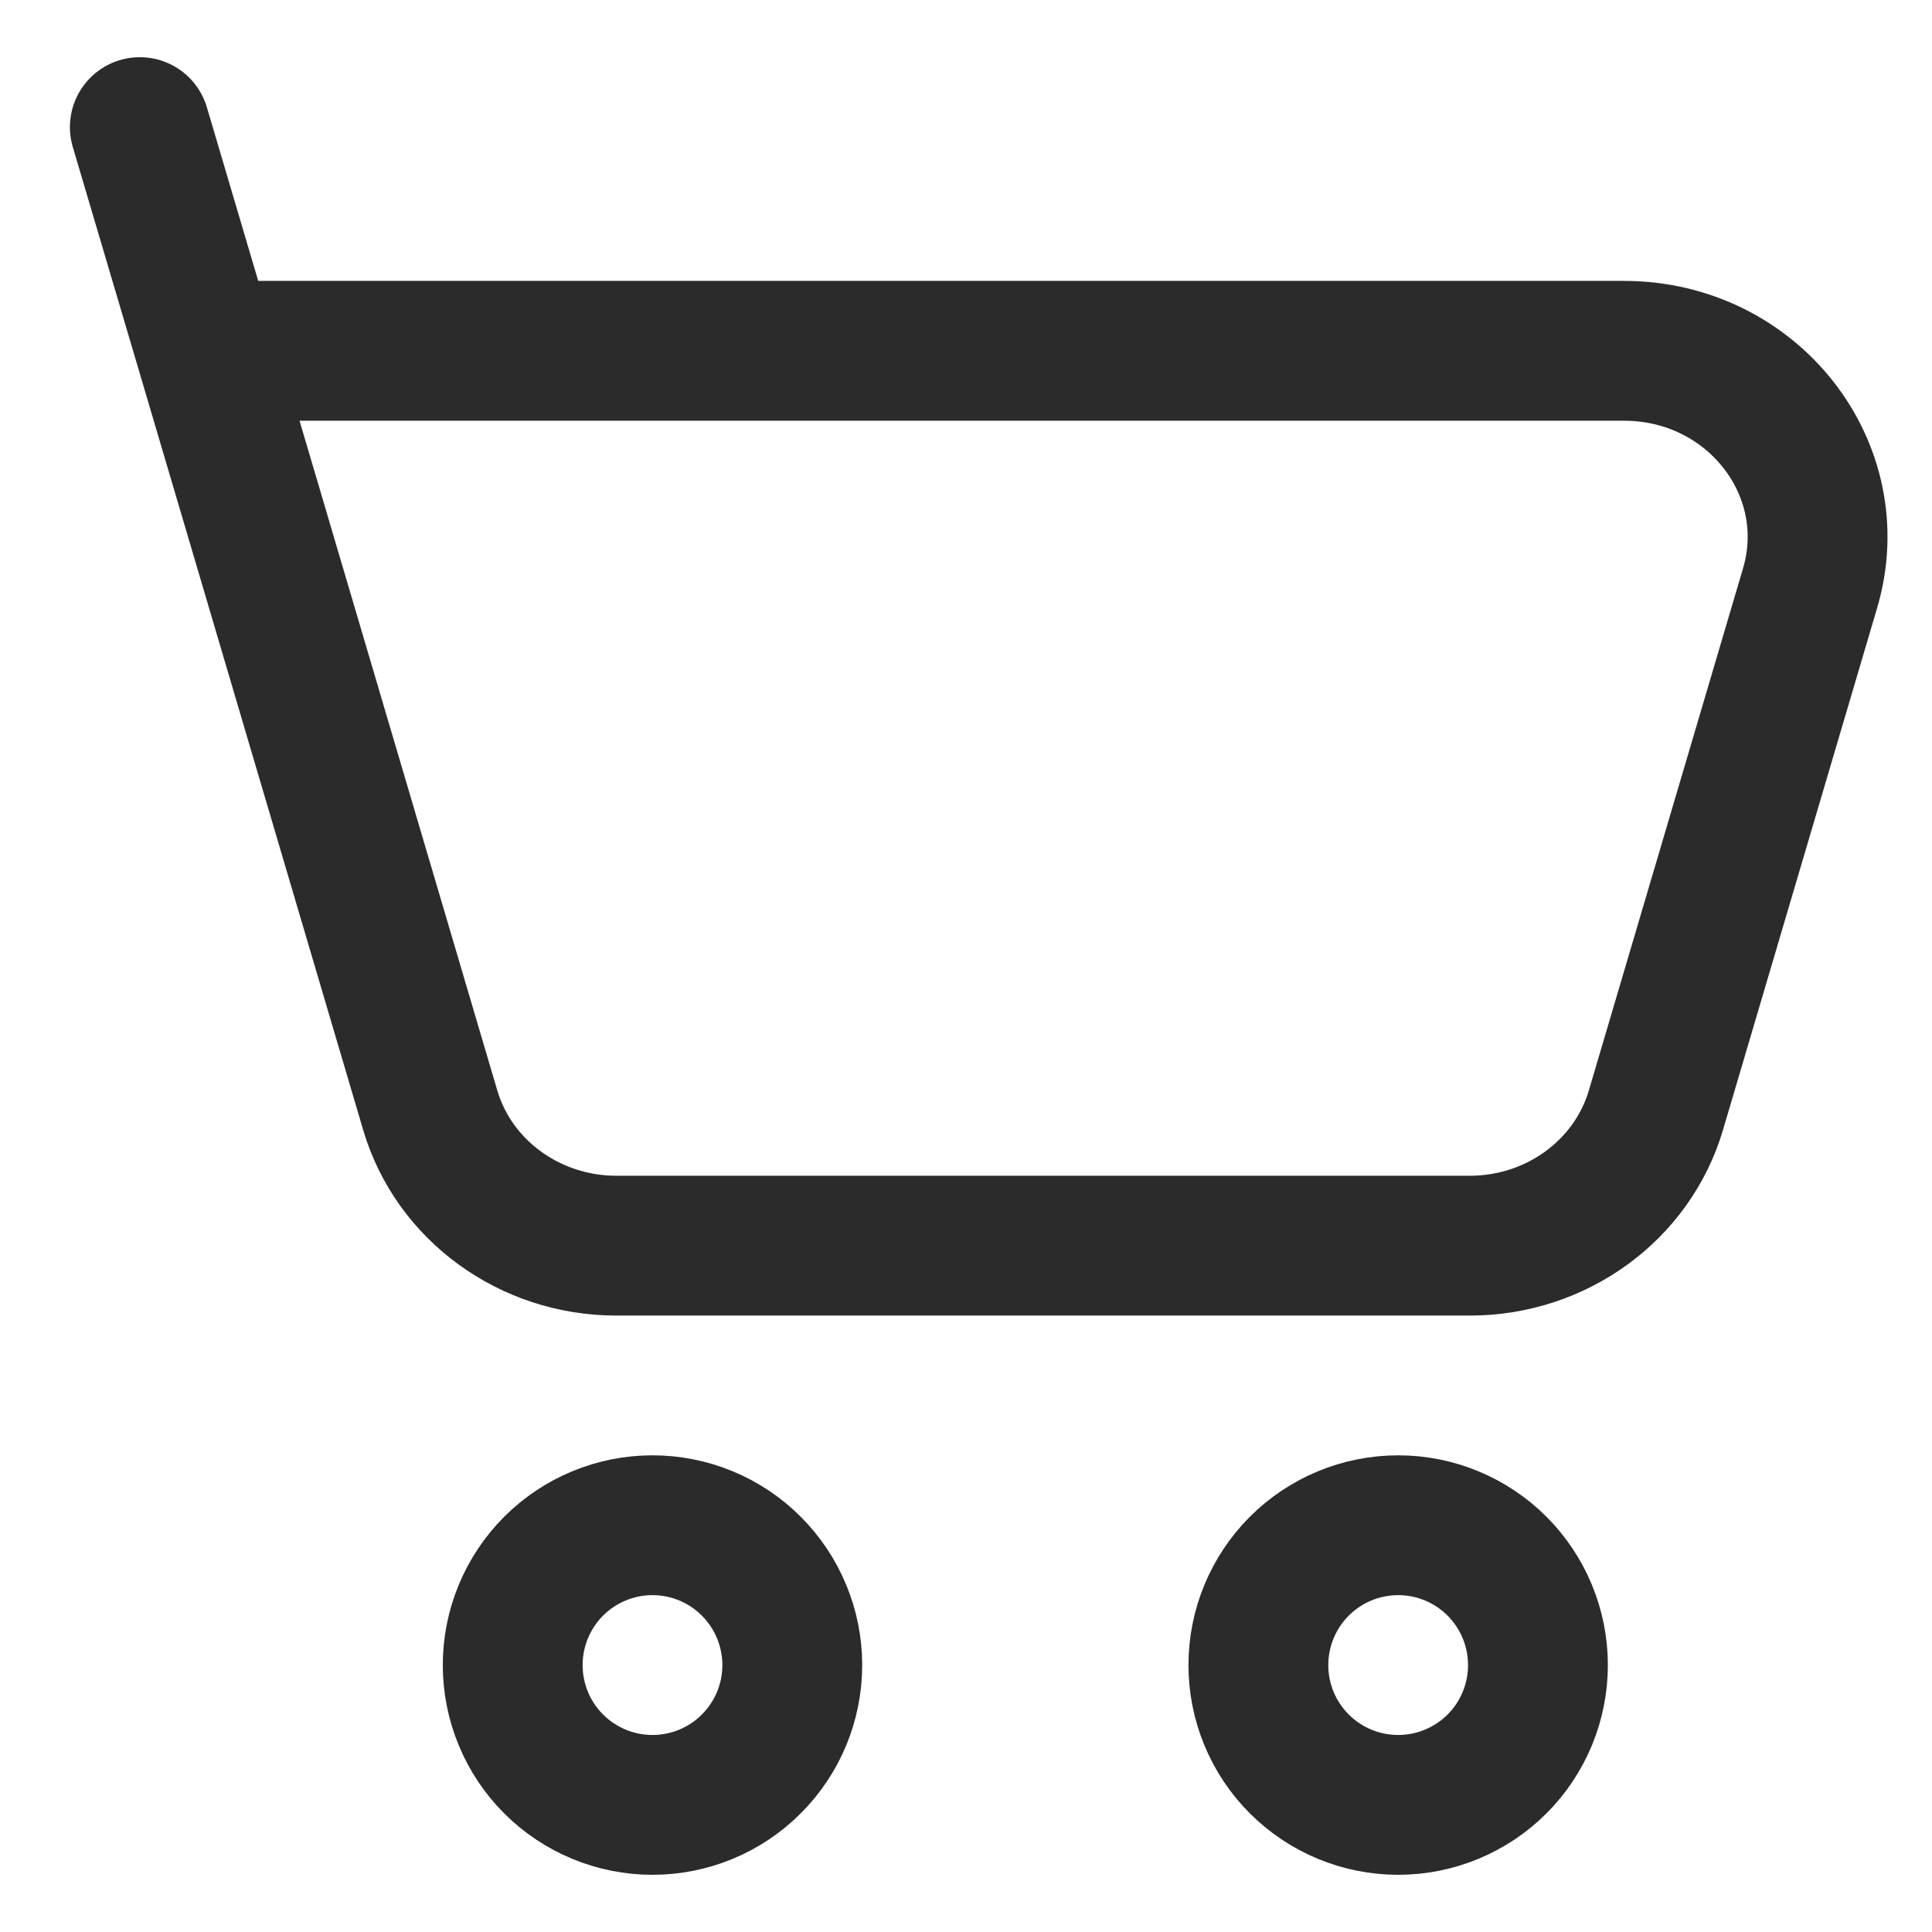 <svg width="24" height="24" viewBox="0 0 24 24" fill="none" xmlns="http://www.w3.org/2000/svg">
<path d="M2.559 4.358H20.175C21.771 4.358 22.923 5.828 22.485 7.308L20.57 13.793C20.275 14.788 19.332 15.474 18.26 15.474H7.656C6.583 15.474 5.639 14.787 5.345 13.793L2.559 4.358ZM2.559 4.358L1.737 1.579M17.369 22.421C17.829 22.421 18.271 22.238 18.597 21.912C18.922 21.587 19.105 21.145 19.105 20.684C19.105 20.224 18.922 19.782 18.597 19.456C18.271 19.13 17.829 18.947 17.369 18.947C16.908 18.947 16.466 19.13 16.14 19.456C15.815 19.782 15.632 20.224 15.632 20.684C15.632 21.145 15.815 21.587 16.14 21.912C16.466 22.238 16.908 22.421 17.369 22.421ZM8.105 22.421C8.566 22.421 9.008 22.238 9.333 21.912C9.659 21.587 9.842 21.145 9.842 20.684C9.842 20.224 9.659 19.782 9.333 19.456C9.008 19.13 8.566 18.947 8.105 18.947C7.645 18.947 7.203 19.13 6.877 19.456C6.552 19.782 6.369 20.224 6.369 20.684C6.369 21.145 6.552 21.587 6.877 21.912C7.203 22.238 7.645 22.421 8.105 22.421Z" stroke="#2B2B2B" stroke-width="1.737" stroke-linecap="round" stroke-linejoin="round"/>
</svg>
